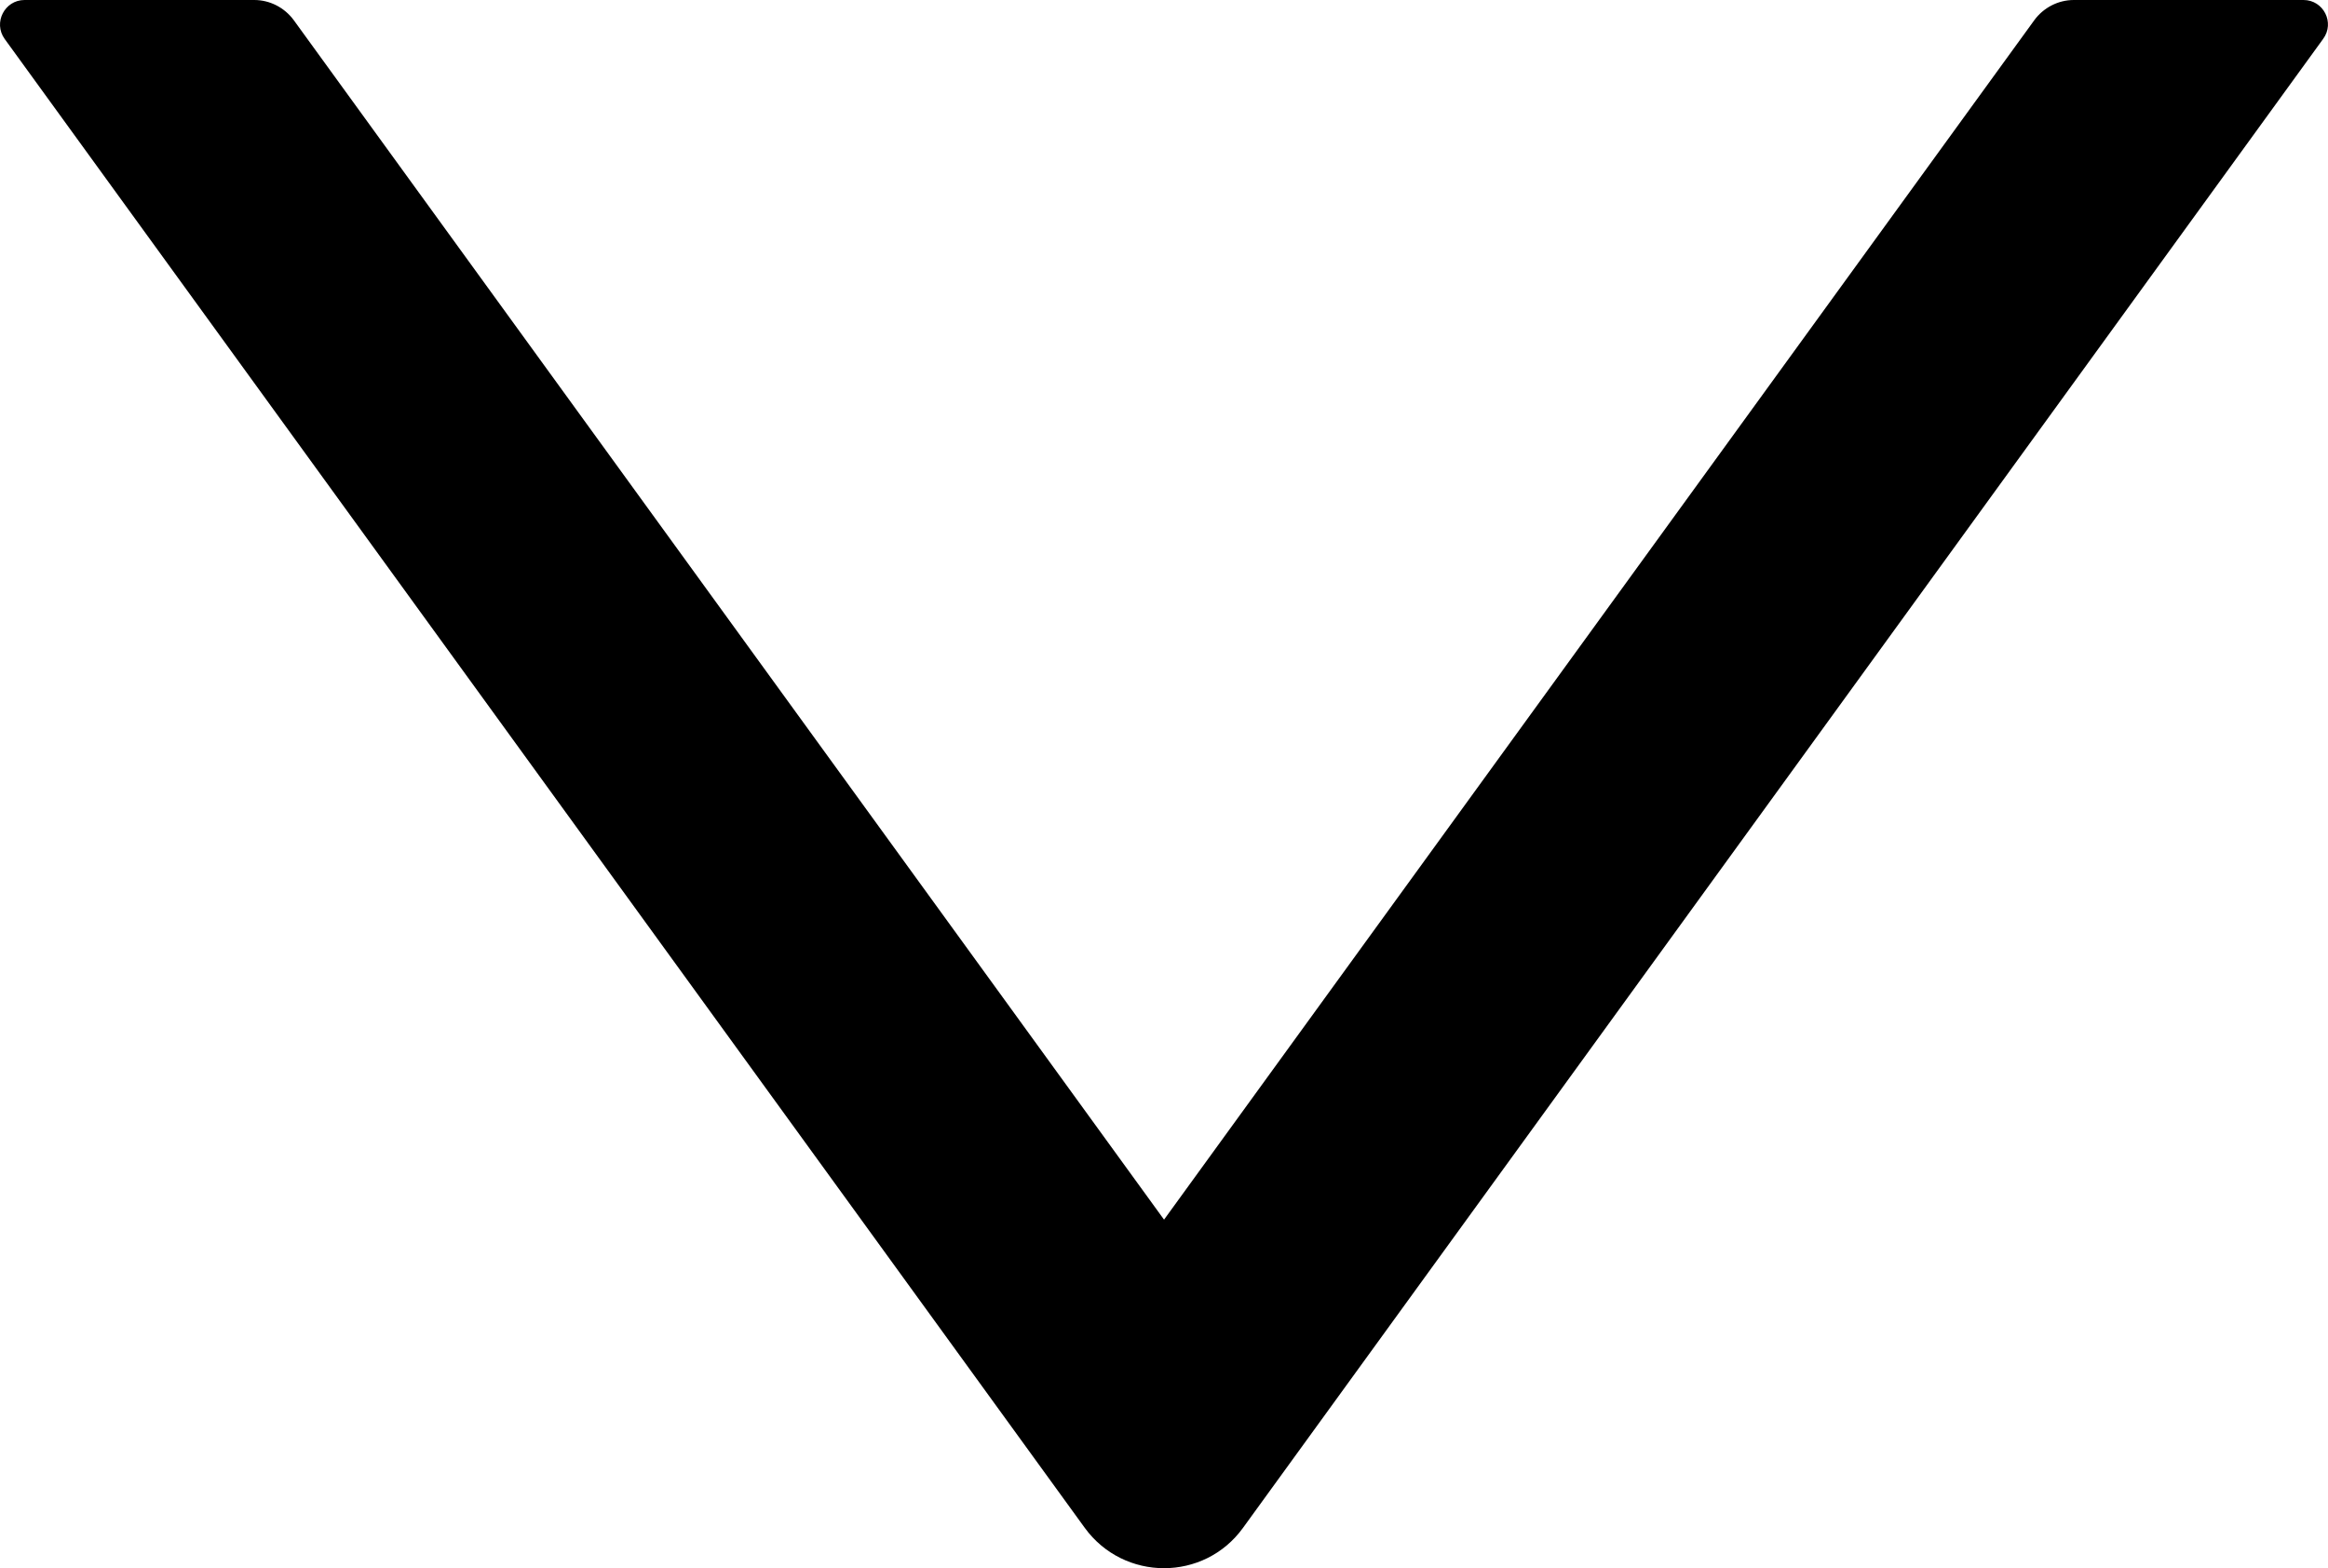 <svg width="760" height="512" viewBox="0 0 760 512" fill="none" xmlns="http://www.w3.org/2000/svg">
<path d="M752.013 0H677.013C671.913 0 667.113 2.5 664.113 6.6L380.013 398.2L95.913 6.6C92.913 2.5 88.113 0 83.013 0H8.013C1.513 0 -2.287 7.4 1.513 12.7L354.113 498.8C366.913 516.4 393.113 516.4 405.813 498.8L758.413 12.7C762.313 7.4 758.513 0 752.013 0V0Z" fill="black"/>
</svg>
